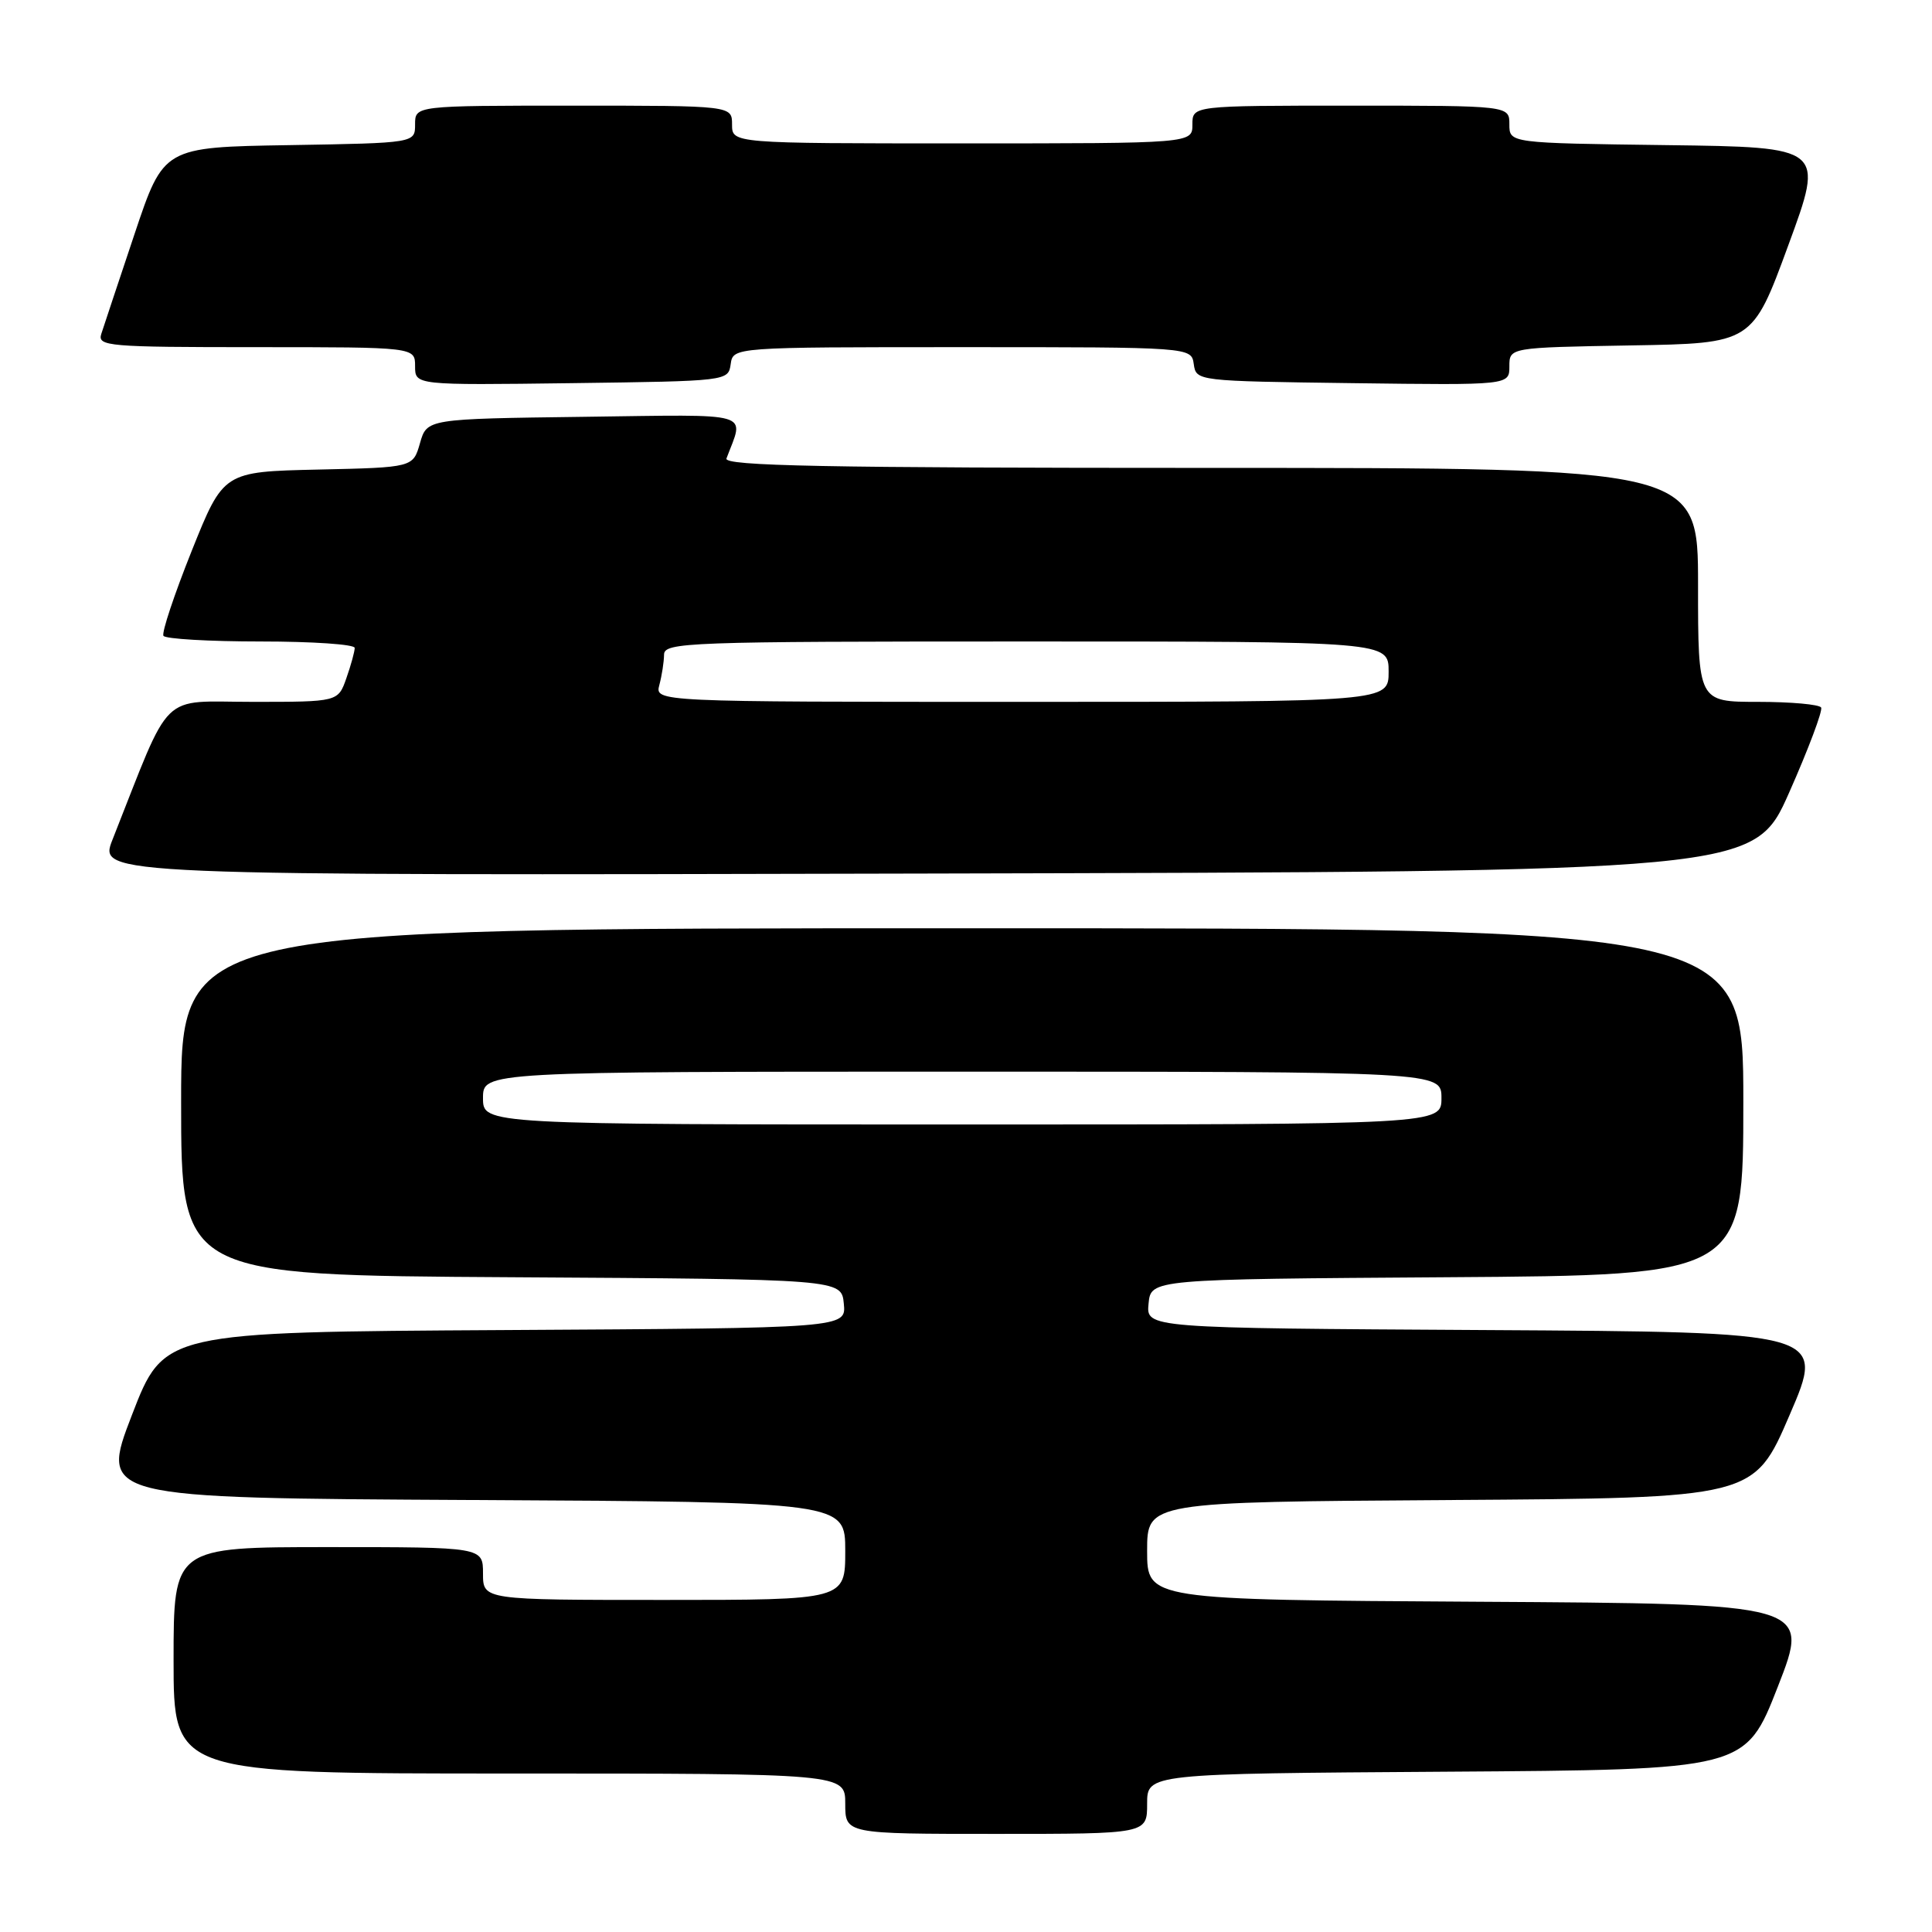 <?xml version="1.0" encoding="UTF-8" standalone="no"?>
<!DOCTYPE svg PUBLIC "-//W3C//DTD SVG 1.1//EN" "http://www.w3.org/Graphics/SVG/1.1/DTD/svg11.dtd" >
<svg xmlns="http://www.w3.org/2000/svg" xmlns:xlink="http://www.w3.org/1999/xlink" version="1.1" viewBox="0 0 256 256">
 <g >
 <path fill="currentColor"
d=" M 152.00 239.01 C 152.00 235.02 152.00 235.02 191.63 234.76 C 231.27 234.50 231.27 234.50 235.57 223.50 C 239.87 212.50 239.87 212.50 195.93 212.24 C 152.00 211.98 152.00 211.98 152.00 205.50 C 152.00 199.02 152.00 199.02 192.20 198.76 C 232.40 198.50 232.40 198.50 237.13 187.50 C 241.87 176.50 241.87 176.50 196.87 176.24 C 151.87 175.98 151.87 175.98 152.19 172.74 C 152.50 169.50 152.50 169.50 191.75 169.24 C 231.00 168.98 231.00 168.98 231.00 145.99 C 231.00 123.00 231.00 123.00 127.50 123.00 C 24.00 123.00 24.00 123.00 24.00 145.99 C 24.00 168.98 24.00 168.98 67.75 169.24 C 111.50 169.50 111.50 169.50 111.81 172.74 C 112.13 175.98 112.13 175.98 66.92 176.24 C 21.72 176.50 21.72 176.50 17.48 187.50 C 13.24 198.50 13.24 198.50 62.62 198.76 C 112.00 199.02 112.00 199.02 112.00 205.51 C 112.00 212.00 112.00 212.00 88.00 212.00 C 64.00 212.00 64.00 212.00 64.00 208.50 C 64.00 205.00 64.00 205.00 43.50 205.00 C 23.00 205.00 23.00 205.00 23.00 220.00 C 23.00 235.00 23.00 235.00 67.50 235.00 C 112.00 235.00 112.00 235.00 112.00 239.00 C 112.00 243.00 112.00 243.00 132.00 243.00 C 152.00 243.00 152.00 243.00 152.00 239.01 Z  M 237.08 105.00 C 239.64 99.22 241.54 94.16 241.31 93.75 C 241.07 93.34 237.31 93.00 232.94 93.00 C 225.00 93.00 225.00 93.00 225.00 77.50 C 225.00 62.00 225.00 62.00 160.39 62.00 C 109.12 62.00 95.88 61.74 96.26 60.75 C 98.62 54.45 100.27 54.93 77.36 55.23 C 56.57 55.50 56.57 55.50 55.65 58.72 C 54.73 61.94 54.73 61.94 42.17 62.22 C 29.61 62.50 29.61 62.50 25.40 73.00 C 23.09 78.78 21.40 83.84 21.66 84.25 C 21.91 84.66 27.72 85.00 34.56 85.00 C 41.40 85.00 47.00 85.38 47.00 85.85 C 47.00 86.32 46.51 88.12 45.90 89.85 C 44.80 93.00 44.80 93.00 33.51 93.00 C 20.98 93.00 22.87 91.14 14.91 111.25 C 13.03 116.01 13.03 116.01 122.73 115.75 C 232.43 115.50 232.43 115.50 237.08 105.00 Z  M 96.82 48.25 C 97.14 46.00 97.14 46.00 127.50 46.00 C 157.86 46.00 157.86 46.00 158.18 48.25 C 158.50 50.49 158.59 50.50 179.25 50.77 C 200.00 51.04 200.00 51.04 200.00 48.55 C 200.00 46.05 200.00 46.05 216.09 45.77 C 232.19 45.50 232.19 45.50 236.96 32.50 C 241.74 19.50 241.74 19.50 220.87 19.23 C 200.00 18.96 200.00 18.96 200.00 16.48 C 200.00 14.00 200.00 14.00 179.00 14.00 C 158.00 14.00 158.00 14.00 158.00 16.50 C 158.00 19.00 158.00 19.00 127.50 19.00 C 97.00 19.00 97.00 19.00 97.00 16.50 C 97.00 14.00 97.00 14.00 76.00 14.00 C 55.00 14.00 55.00 14.00 55.00 16.48 C 55.00 18.95 55.00 18.95 38.34 19.23 C 21.68 19.50 21.68 19.50 17.83 31.00 C 15.71 37.33 13.73 43.29 13.42 44.25 C 12.90 45.88 14.32 46.00 33.93 46.00 C 55.00 46.00 55.00 46.00 55.00 48.52 C 55.00 51.04 55.00 51.04 75.75 50.77 C 96.41 50.50 96.50 50.49 96.82 48.25 Z  M 64.00 145.50 C 64.00 142.00 64.00 142.00 127.50 142.00 C 191.00 142.00 191.00 142.00 191.00 145.50 C 191.00 149.00 191.00 149.00 127.50 149.00 C 64.00 149.00 64.00 149.00 64.00 145.50 Z  M 87.37 90.75 C 87.70 89.51 87.98 87.71 87.99 86.75 C 88.00 85.11 90.96 85.00 136.00 85.00 C 184.00 85.00 184.00 85.00 184.00 89.00 C 184.00 93.00 184.00 93.00 135.38 93.00 C 86.77 93.00 86.77 93.00 87.37 90.75 Z "/>
</g>
</svg>